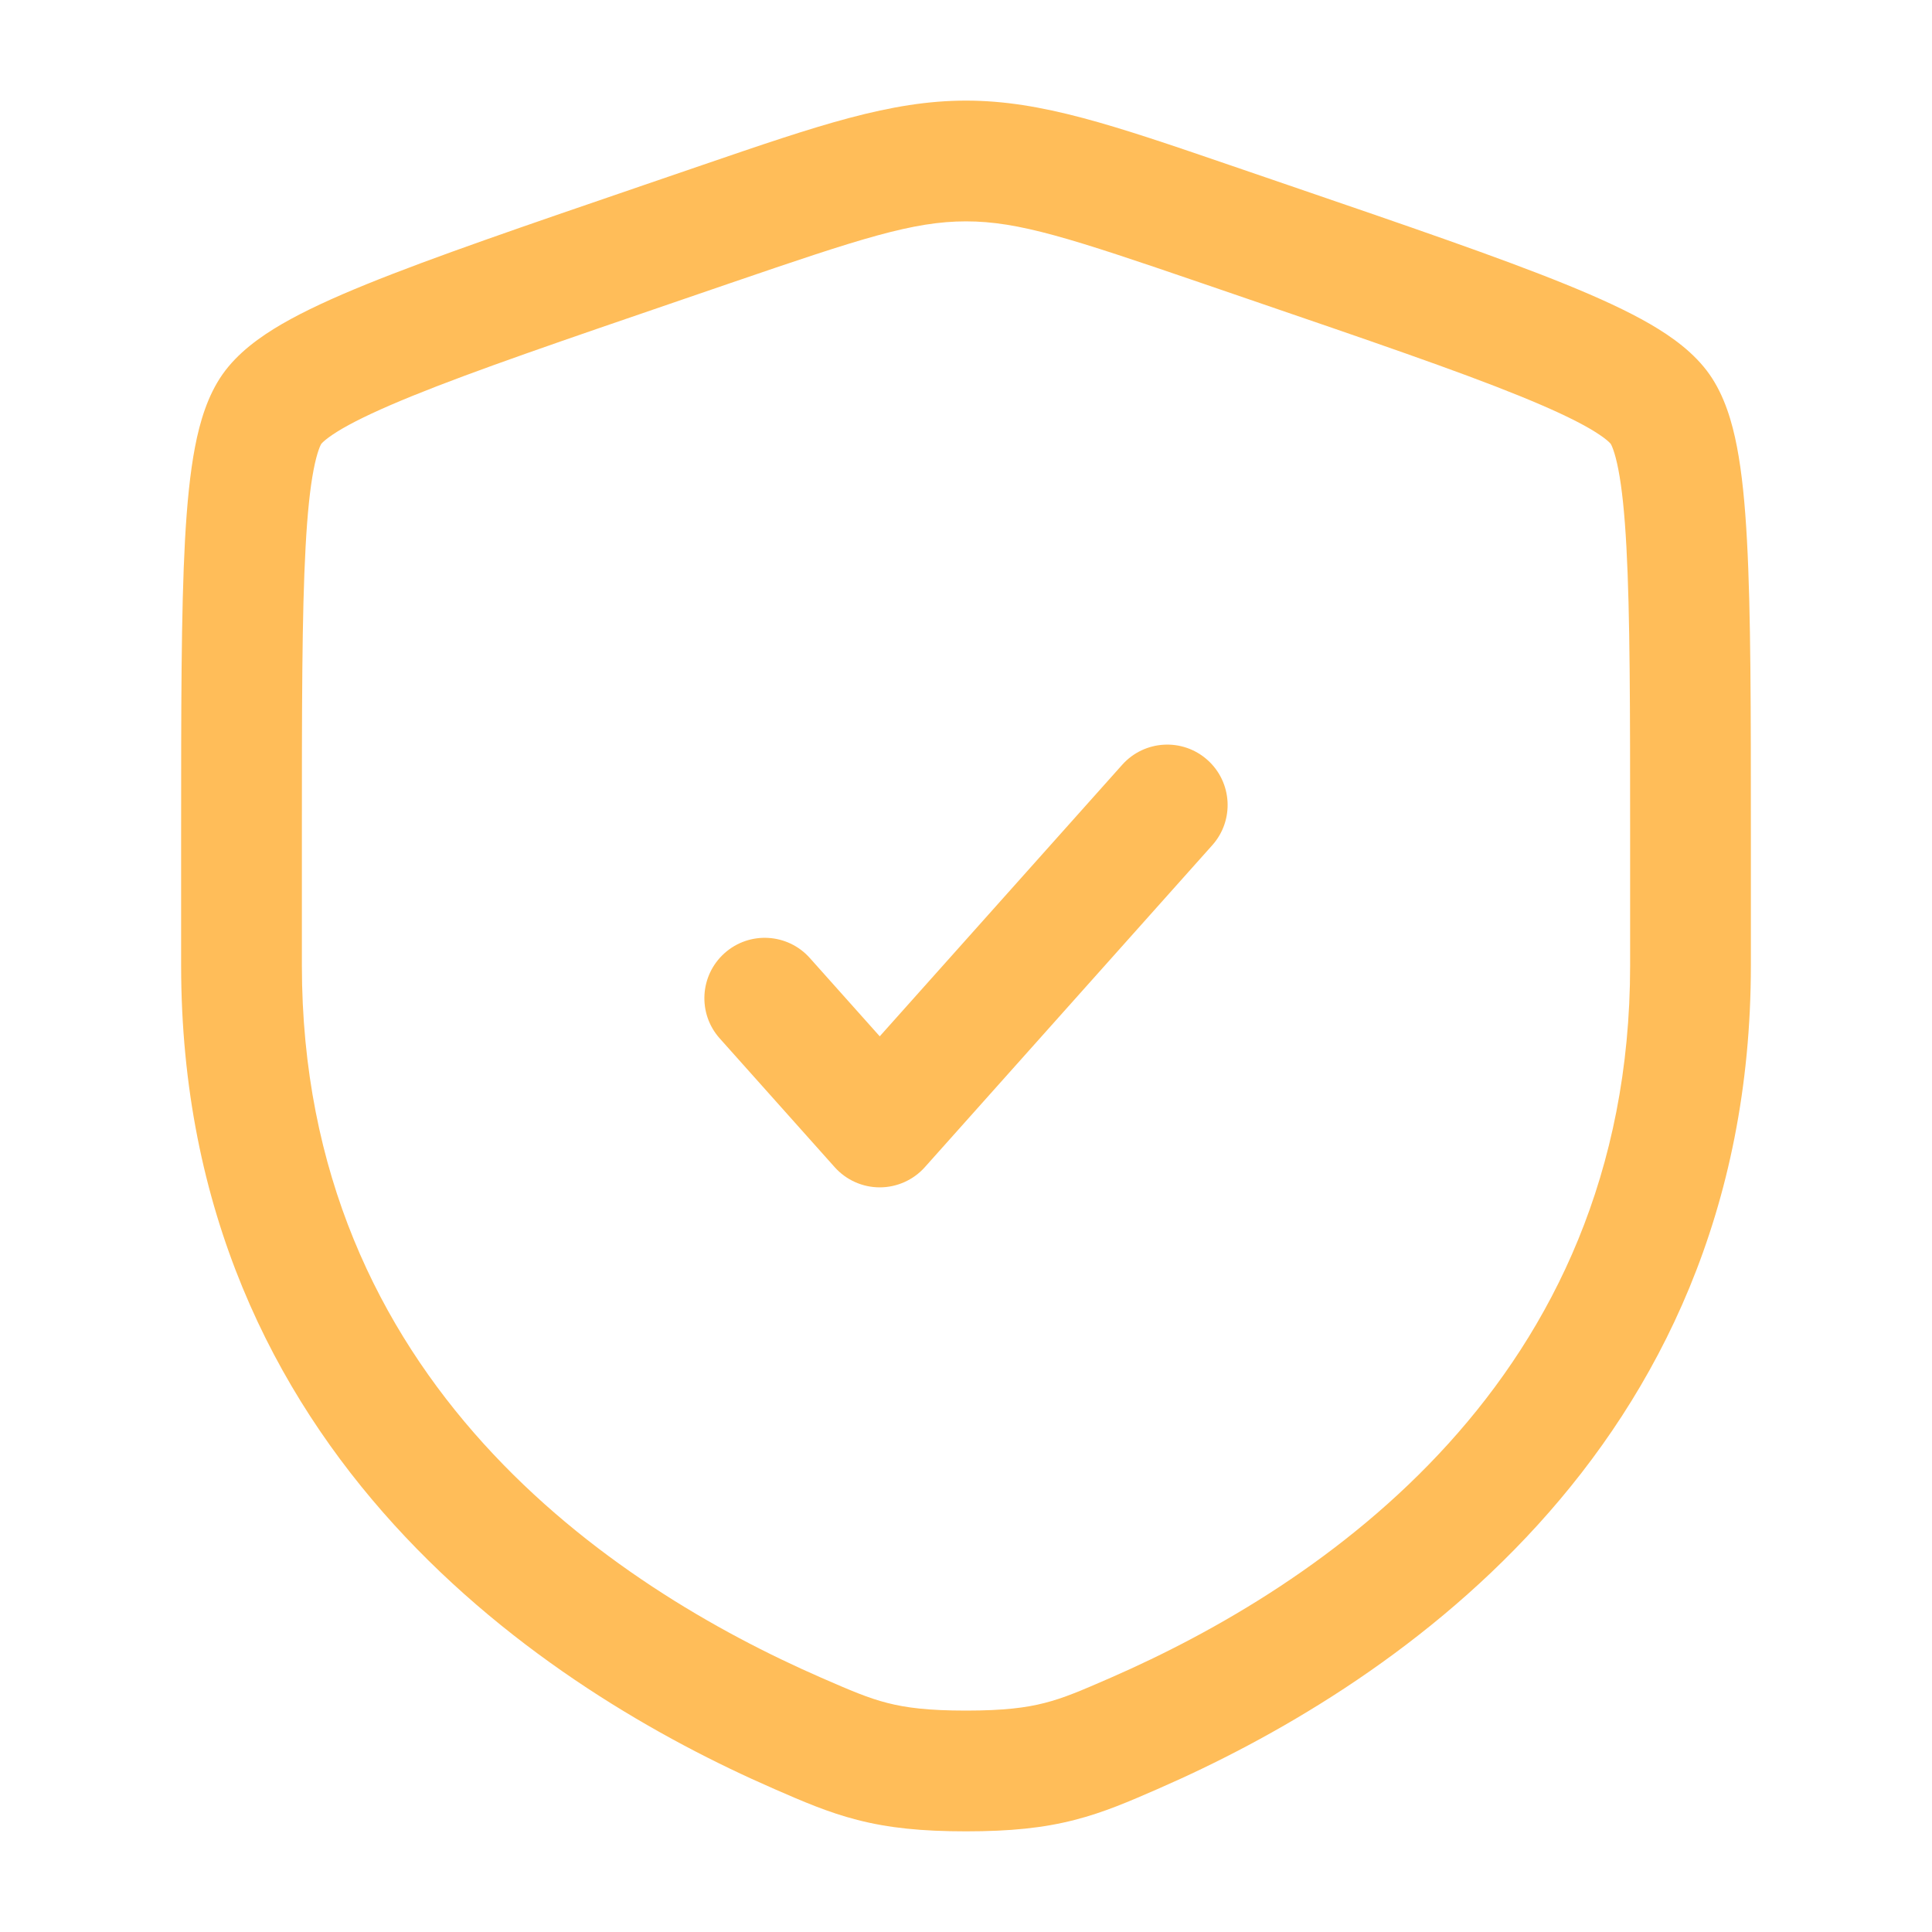 <svg width="40" height="40" viewBox="0 0 40 40" fill="none" xmlns="http://www.w3.org/2000/svg">
<g id="Outline / Security / Shield Check">
<g id="Vector">
<path d="M25.099 17.499C25.559 16.984 25.514 16.194 24.999 15.734C24.484 15.274 23.694 15.319 23.234 15.834L18.214 21.456L16.766 19.834C16.306 19.319 15.516 19.274 15.001 19.734C14.486 20.194 14.441 20.984 14.901 21.499L17.282 24.166C17.519 24.431 17.858 24.583 18.214 24.583C18.57 24.583 18.91 24.431 19.147 24.166L25.099 17.499Z" fill="#FFBD59"/>
<path fill-rule="evenodd" clip-rule="evenodd" d="M20 2.083C18.438 2.083 16.945 2.594 14.539 3.418L13.327 3.833C10.858 4.678 8.952 5.331 7.588 5.885C6.901 6.164 6.311 6.434 5.835 6.71C5.377 6.976 4.918 7.308 4.606 7.752C4.298 8.192 4.138 8.732 4.038 9.252C3.934 9.792 3.871 10.441 3.83 11.185C3.75 12.664 3.75 14.689 3.75 17.316V19.985C3.75 30.154 11.43 35.029 15.997 37.024L16.042 37.044C16.609 37.291 17.141 37.524 17.753 37.68C18.398 37.846 19.085 37.916 20 37.916C20.915 37.916 21.602 37.846 22.247 37.68C22.859 37.524 23.391 37.291 23.958 37.044L24.003 37.024C28.57 35.029 36.25 30.154 36.25 19.985V17.316C36.25 14.689 36.25 12.664 36.169 11.185C36.129 10.441 36.066 9.792 35.962 9.252C35.862 8.732 35.702 8.192 35.394 7.752C35.082 7.308 34.623 6.976 34.165 6.71C33.689 6.434 33.099 6.164 32.412 5.885C31.048 5.331 29.142 4.678 26.673 3.833L25.461 3.418C23.055 2.594 21.562 2.083 20 2.083ZM15.134 5.857C17.825 4.936 18.904 4.583 20 4.583C21.096 4.583 22.175 4.936 24.866 5.857L25.82 6.184C28.341 7.047 30.18 7.676 31.471 8.201C32.115 8.463 32.582 8.682 32.91 8.872C33.071 8.966 33.183 9.044 33.257 9.104C33.32 9.155 33.344 9.185 33.348 9.189C33.351 9.194 33.372 9.229 33.401 9.311C33.434 9.404 33.471 9.538 33.507 9.725C33.58 10.102 33.635 10.621 33.673 11.321C33.749 12.723 33.75 14.68 33.75 17.361V19.985C33.75 28.61 27.3 32.855 23.002 34.733C22.383 35.003 22.025 35.157 21.627 35.258C21.247 35.356 20.783 35.416 20 35.416C19.217 35.416 18.753 35.356 18.373 35.258C17.975 35.157 17.617 35.003 16.998 34.733C12.7 32.855 6.25 28.61 6.25 19.985V17.361C6.25 14.68 6.25 12.723 6.327 11.321C6.365 10.621 6.42 10.102 6.493 9.725C6.529 9.538 6.566 9.404 6.599 9.311C6.628 9.229 6.649 9.194 6.652 9.189C6.656 9.185 6.68 9.156 6.743 9.104C6.817 9.044 6.929 8.966 7.09 8.872C7.418 8.682 7.885 8.463 8.529 8.201C9.82 7.676 11.659 7.047 14.18 6.184L15.134 5.857Z" fill="#FFBD59"/>
</g>
</g>
</svg>
